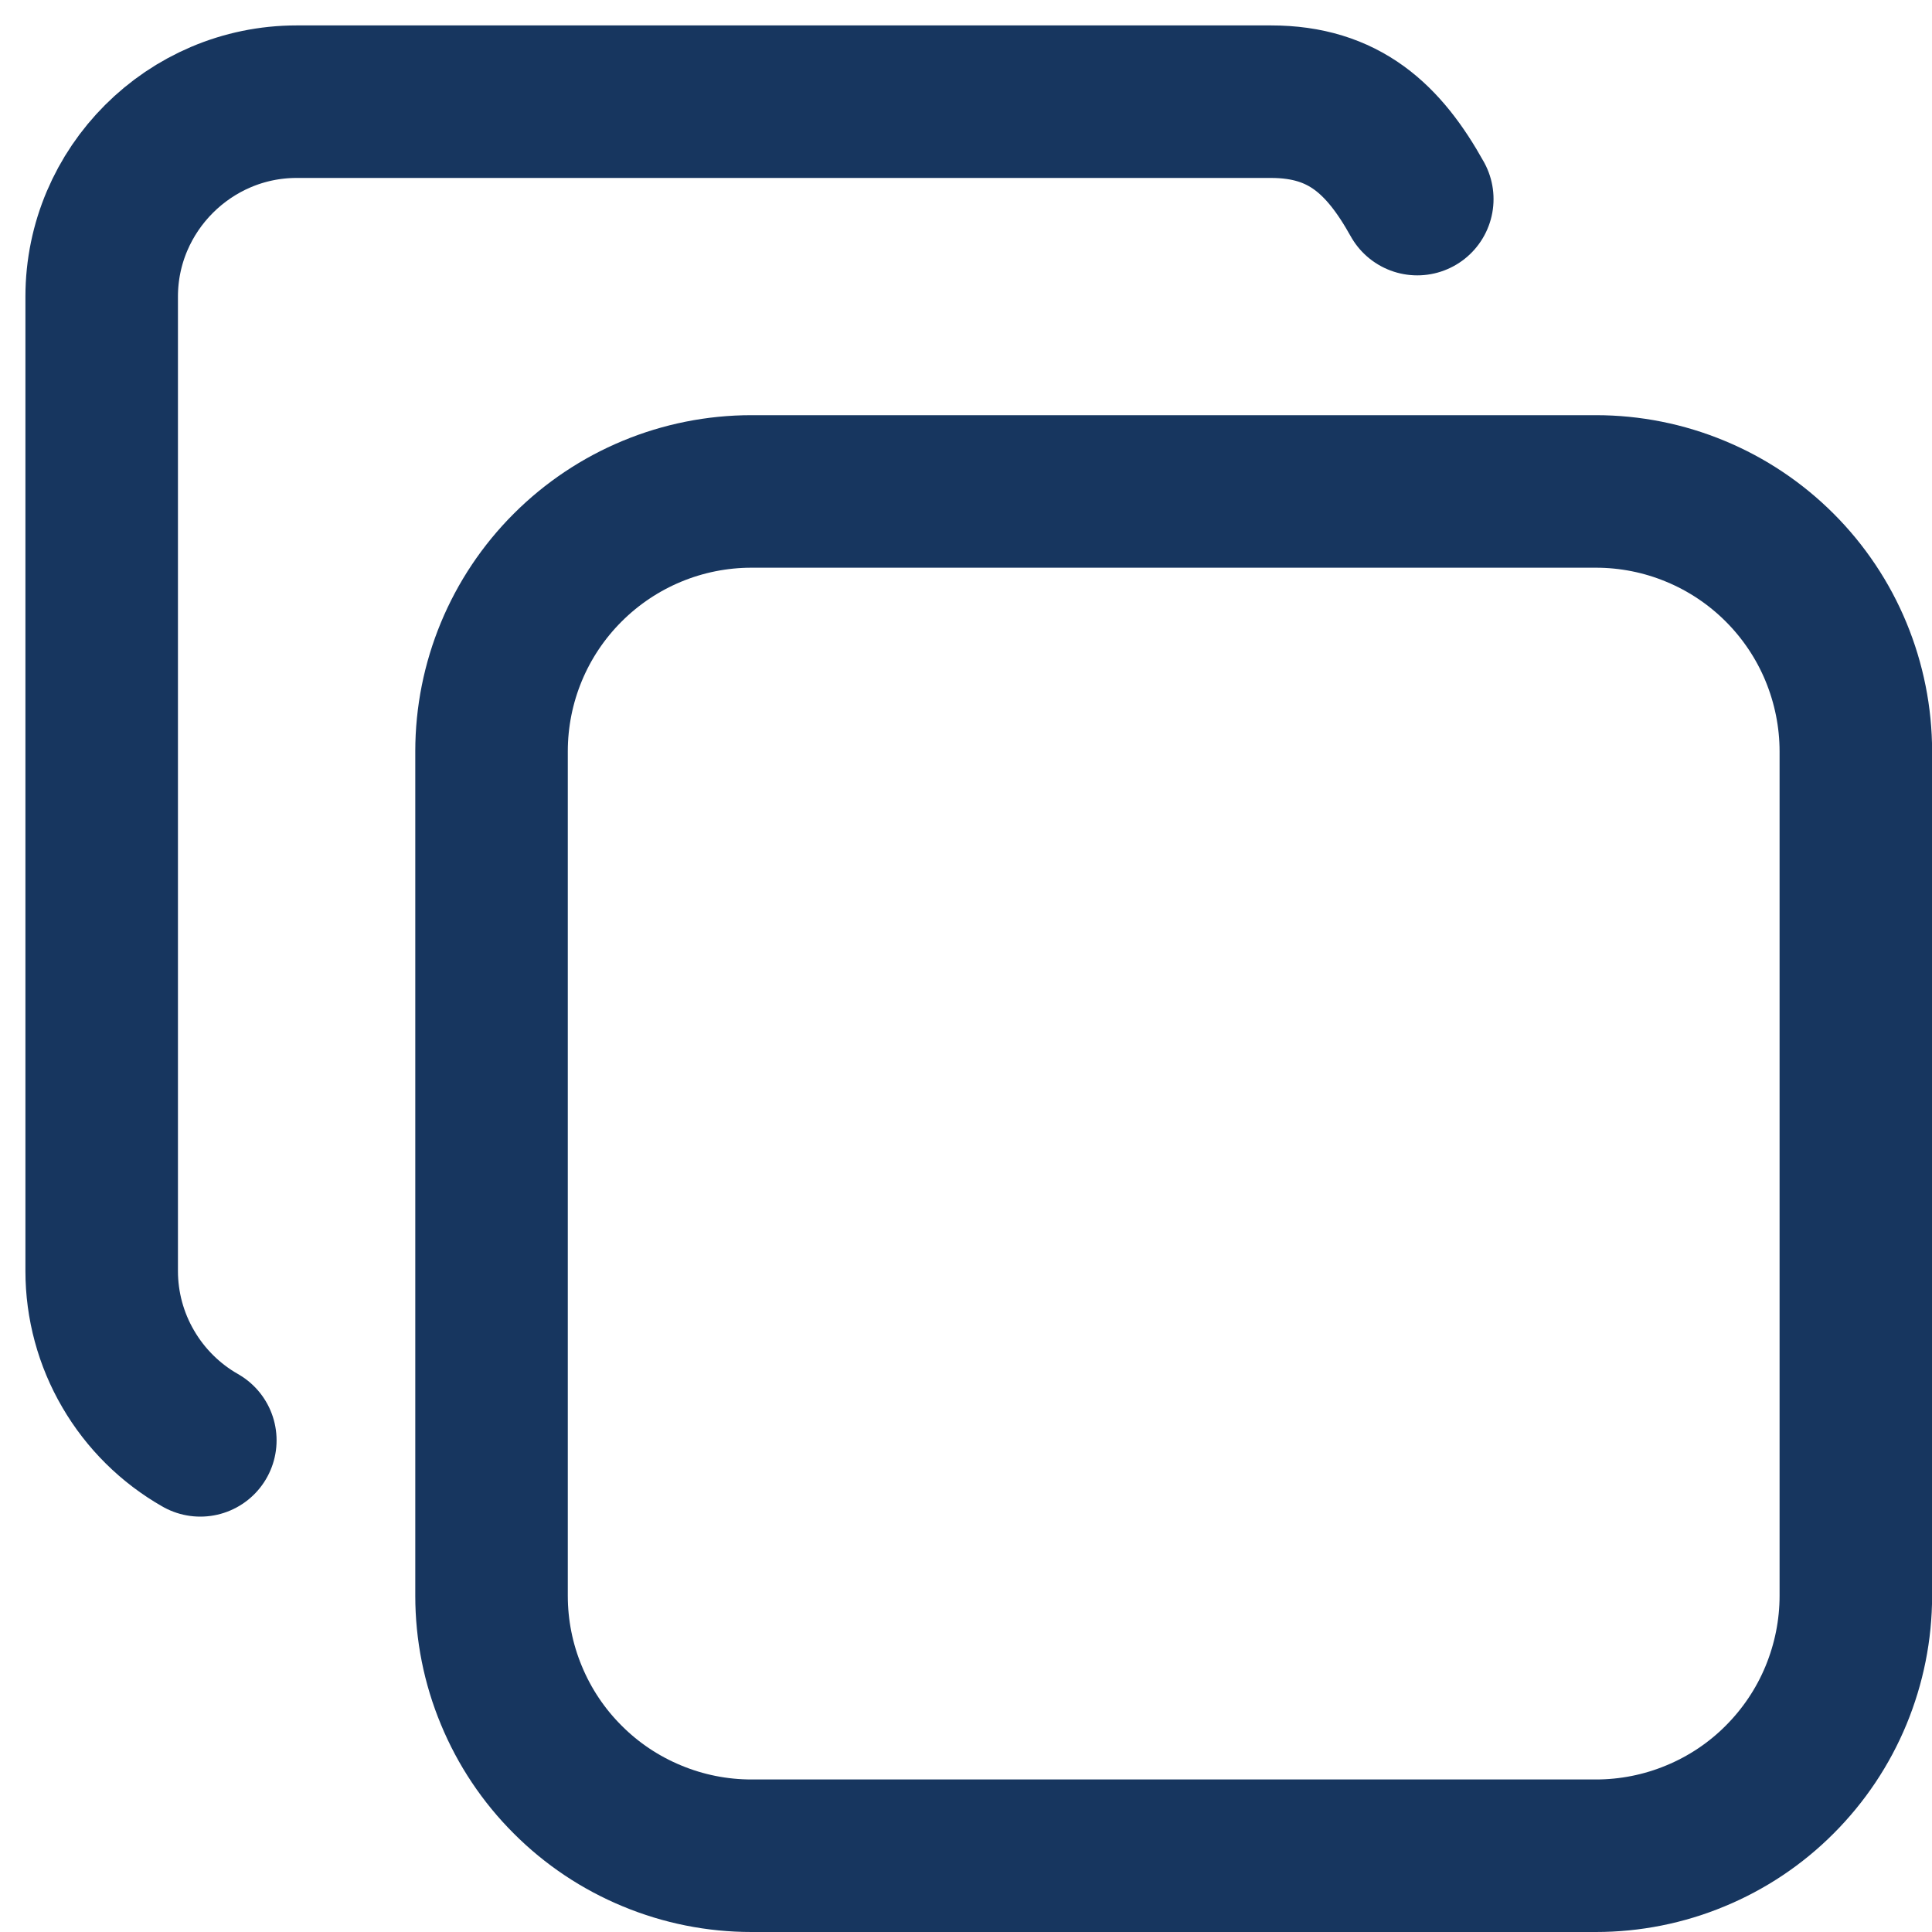 <svg preserveAspectRatio="none" width="100%" height="100%" overflow="visible" style="display: block;" viewBox="0 0 19 19" fill="none" xmlns="http://www.w3.org/2000/svg">
<g id="Group">
<path id="Vector" d="M4.834 7.389C4.834 6.711 5.103 6.061 5.583 5.582C6.062 5.103 6.712 4.833 7.39 4.833H15.695C16.03 4.833 16.363 4.899 16.673 5.028C16.983 5.156 17.265 5.345 17.502 5.582C17.739 5.819 17.928 6.101 18.056 6.411C18.184 6.721 18.251 7.054 18.251 7.389V15.694C18.251 16.03 18.184 16.362 18.056 16.672C17.928 16.982 17.739 17.264 17.502 17.501C17.265 17.739 16.983 17.927 16.673 18.055C16.363 18.184 16.03 18.25 15.695 18.25H7.39C7.054 18.25 6.722 18.184 6.412 18.055C6.102 17.927 5.82 17.739 5.583 17.501C5.345 17.264 5.157 16.982 5.029 16.672C4.9 16.362 4.834 16.03 4.834 15.694V7.389Z" stroke="#17365F" stroke-width="1.5" stroke-linecap="round" stroke-linejoin="round"/>
<path id="Vector_2" d="M1.97 14.165C1.676 13.998 1.431 13.755 1.261 13.463C1.09 13.171 1 12.838 1 12.5V2.917C1 1.863 1.863 1 2.917 1H12.5C13.219 1 13.61 1.369 13.938 1.958" stroke="#17365F" stroke-width="1.5" stroke-linecap="round" stroke-linejoin="round"/>
</g>
</svg>
